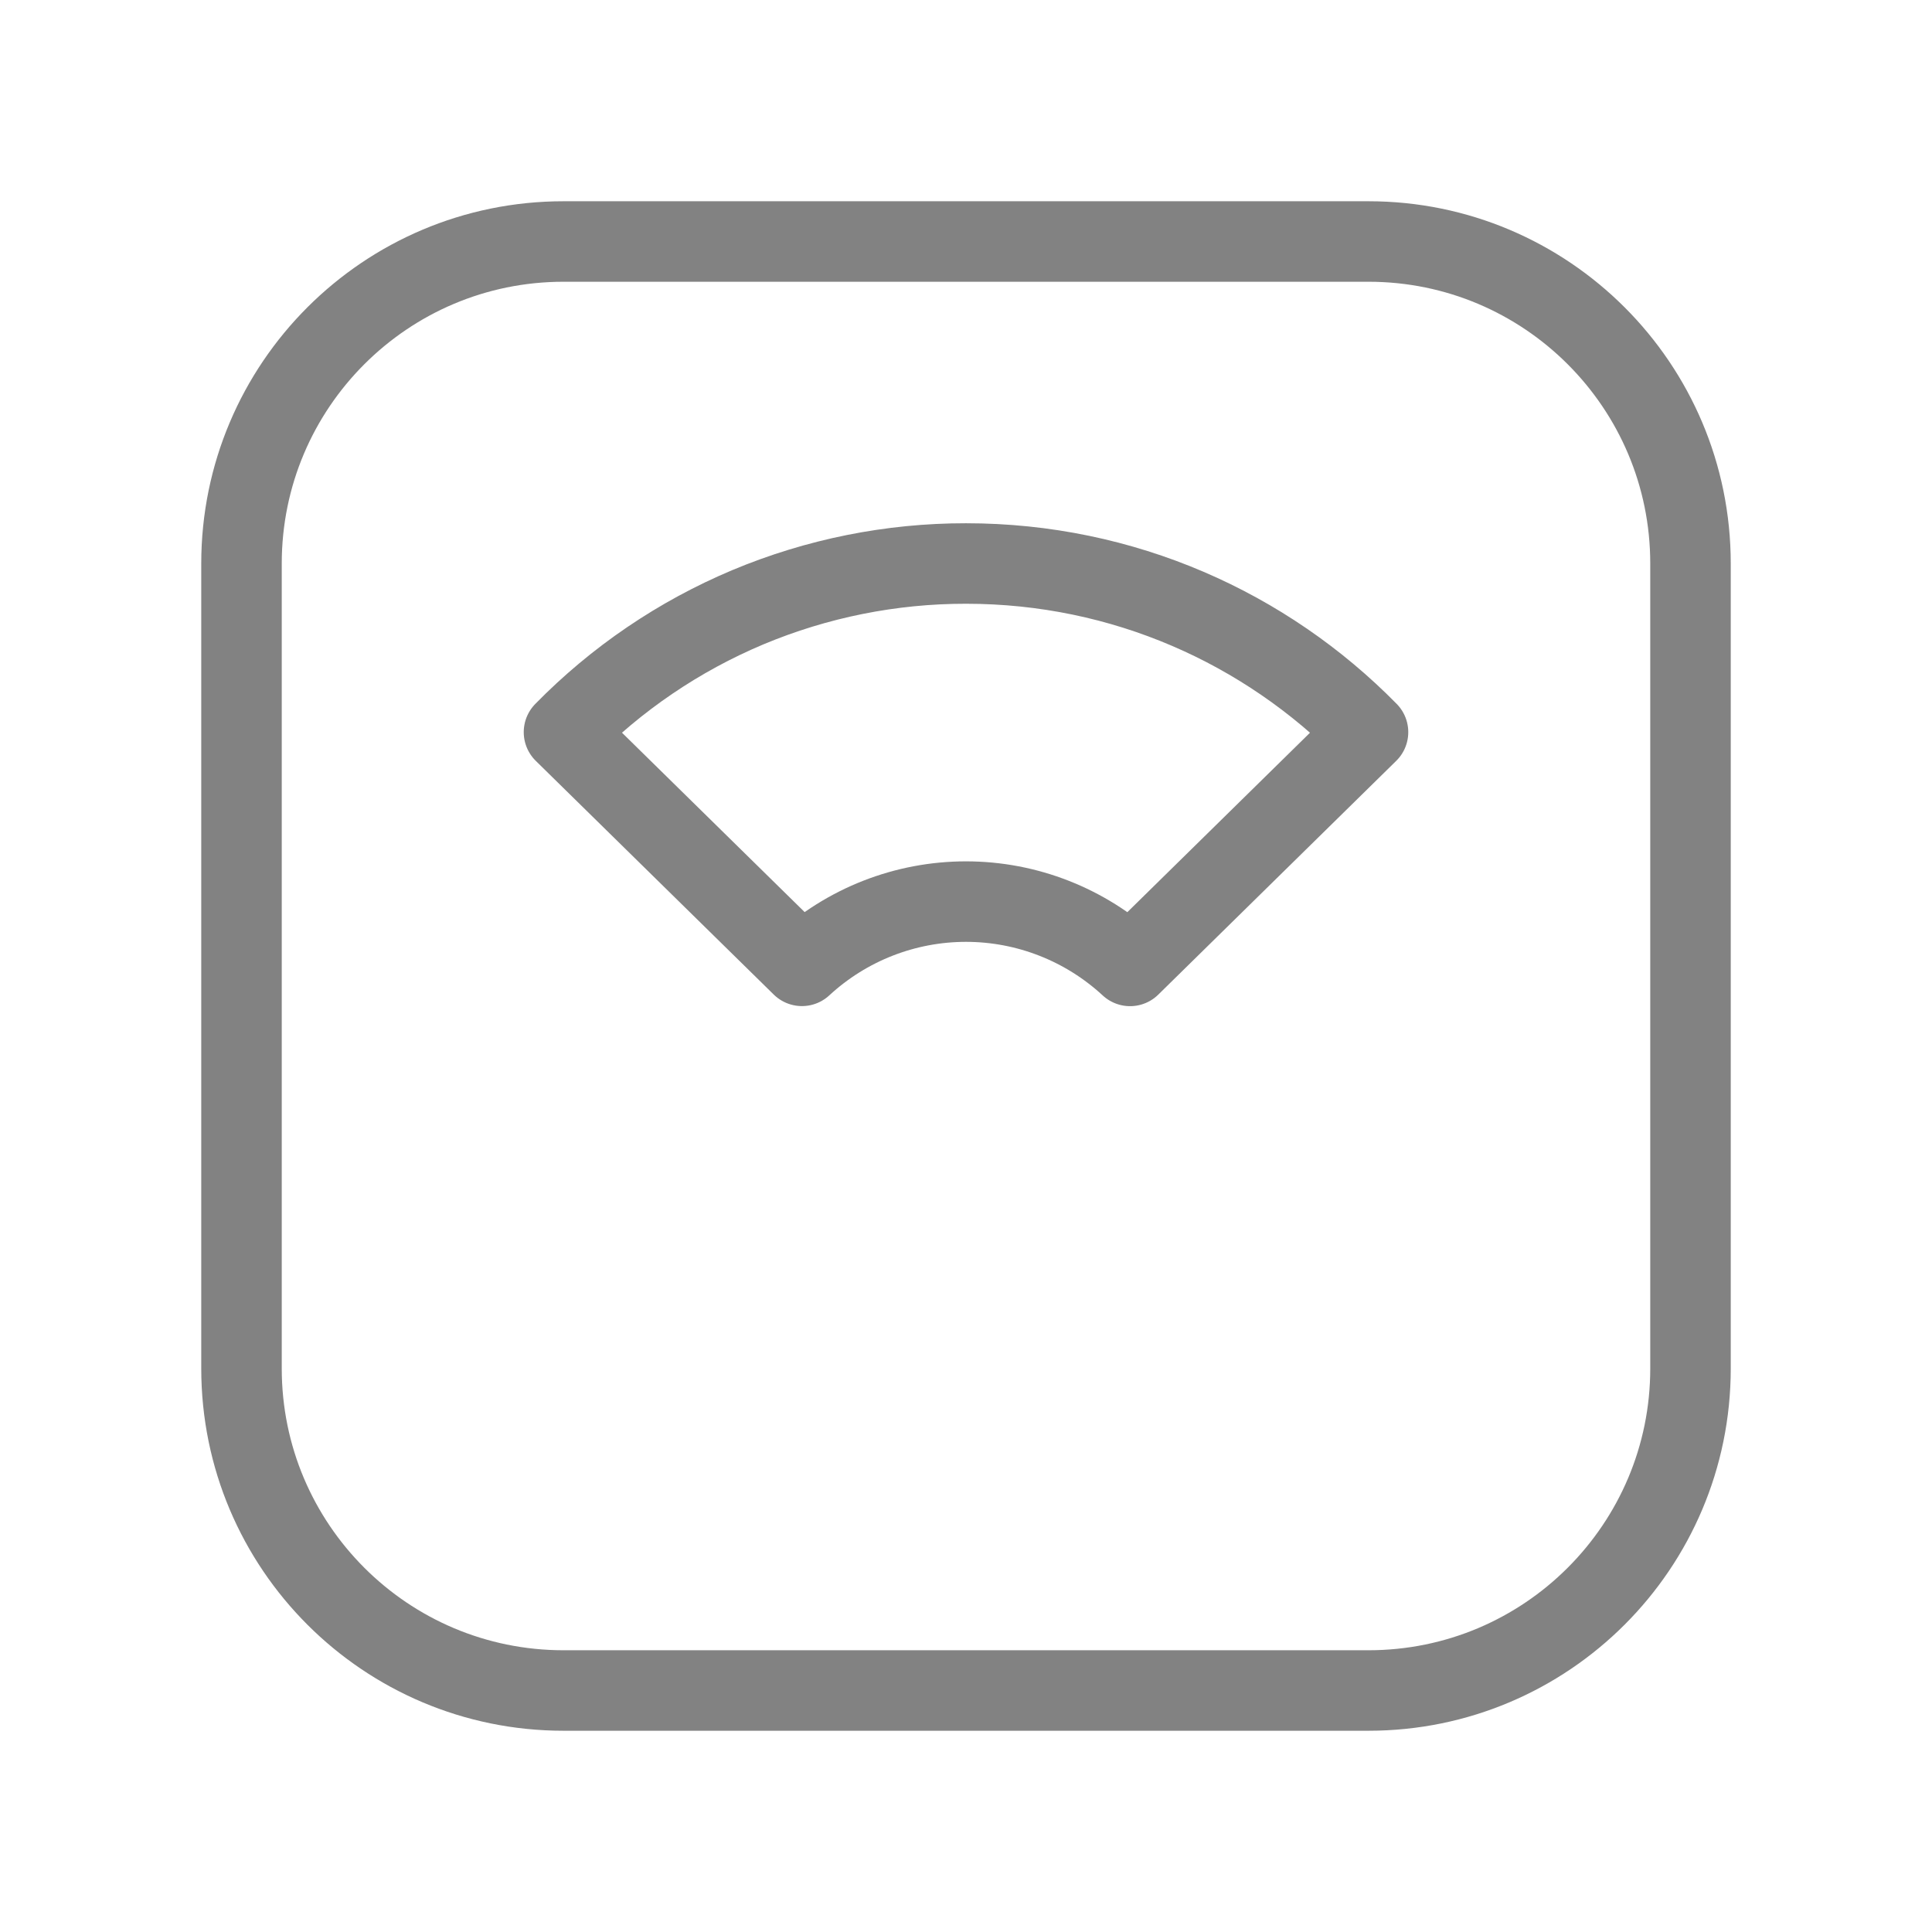 <svg width="24" height="24" viewBox="0 0 24 24" fill="none" xmlns="http://www.w3.org/2000/svg">
<g clip-path="url(#clip0_239_1183)">
<path d="M17 3H7C4.791 3 3 4.791 3 7V17C3 19.209 4.791 21 7 21H17C19.209 21 21 19.209 21 17V7C21 4.791 19.209 3 17 3Z" stroke="#828282" stroke-linecap="round" stroke-linejoin="round"/>
<path d="M12 7C13.956 7 15.724 7.802 16.994 9.095L14.038 11.999C13.483 11.486 12.756 11.2 12 11.2C11.244 11.2 10.517 11.485 9.962 11.998L7.006 9.095C7.657 8.431 8.434 7.903 9.291 7.543C10.149 7.184 11.07 6.999 12 7V7Z" stroke="#828282" stroke-linecap="round" stroke-linejoin="round"/>
</g>
<defs>
<clipPath id="clip0_239_1183">
<rect width="24" height="24" fill="white"/>
</clipPath>
</defs>
</svg>
